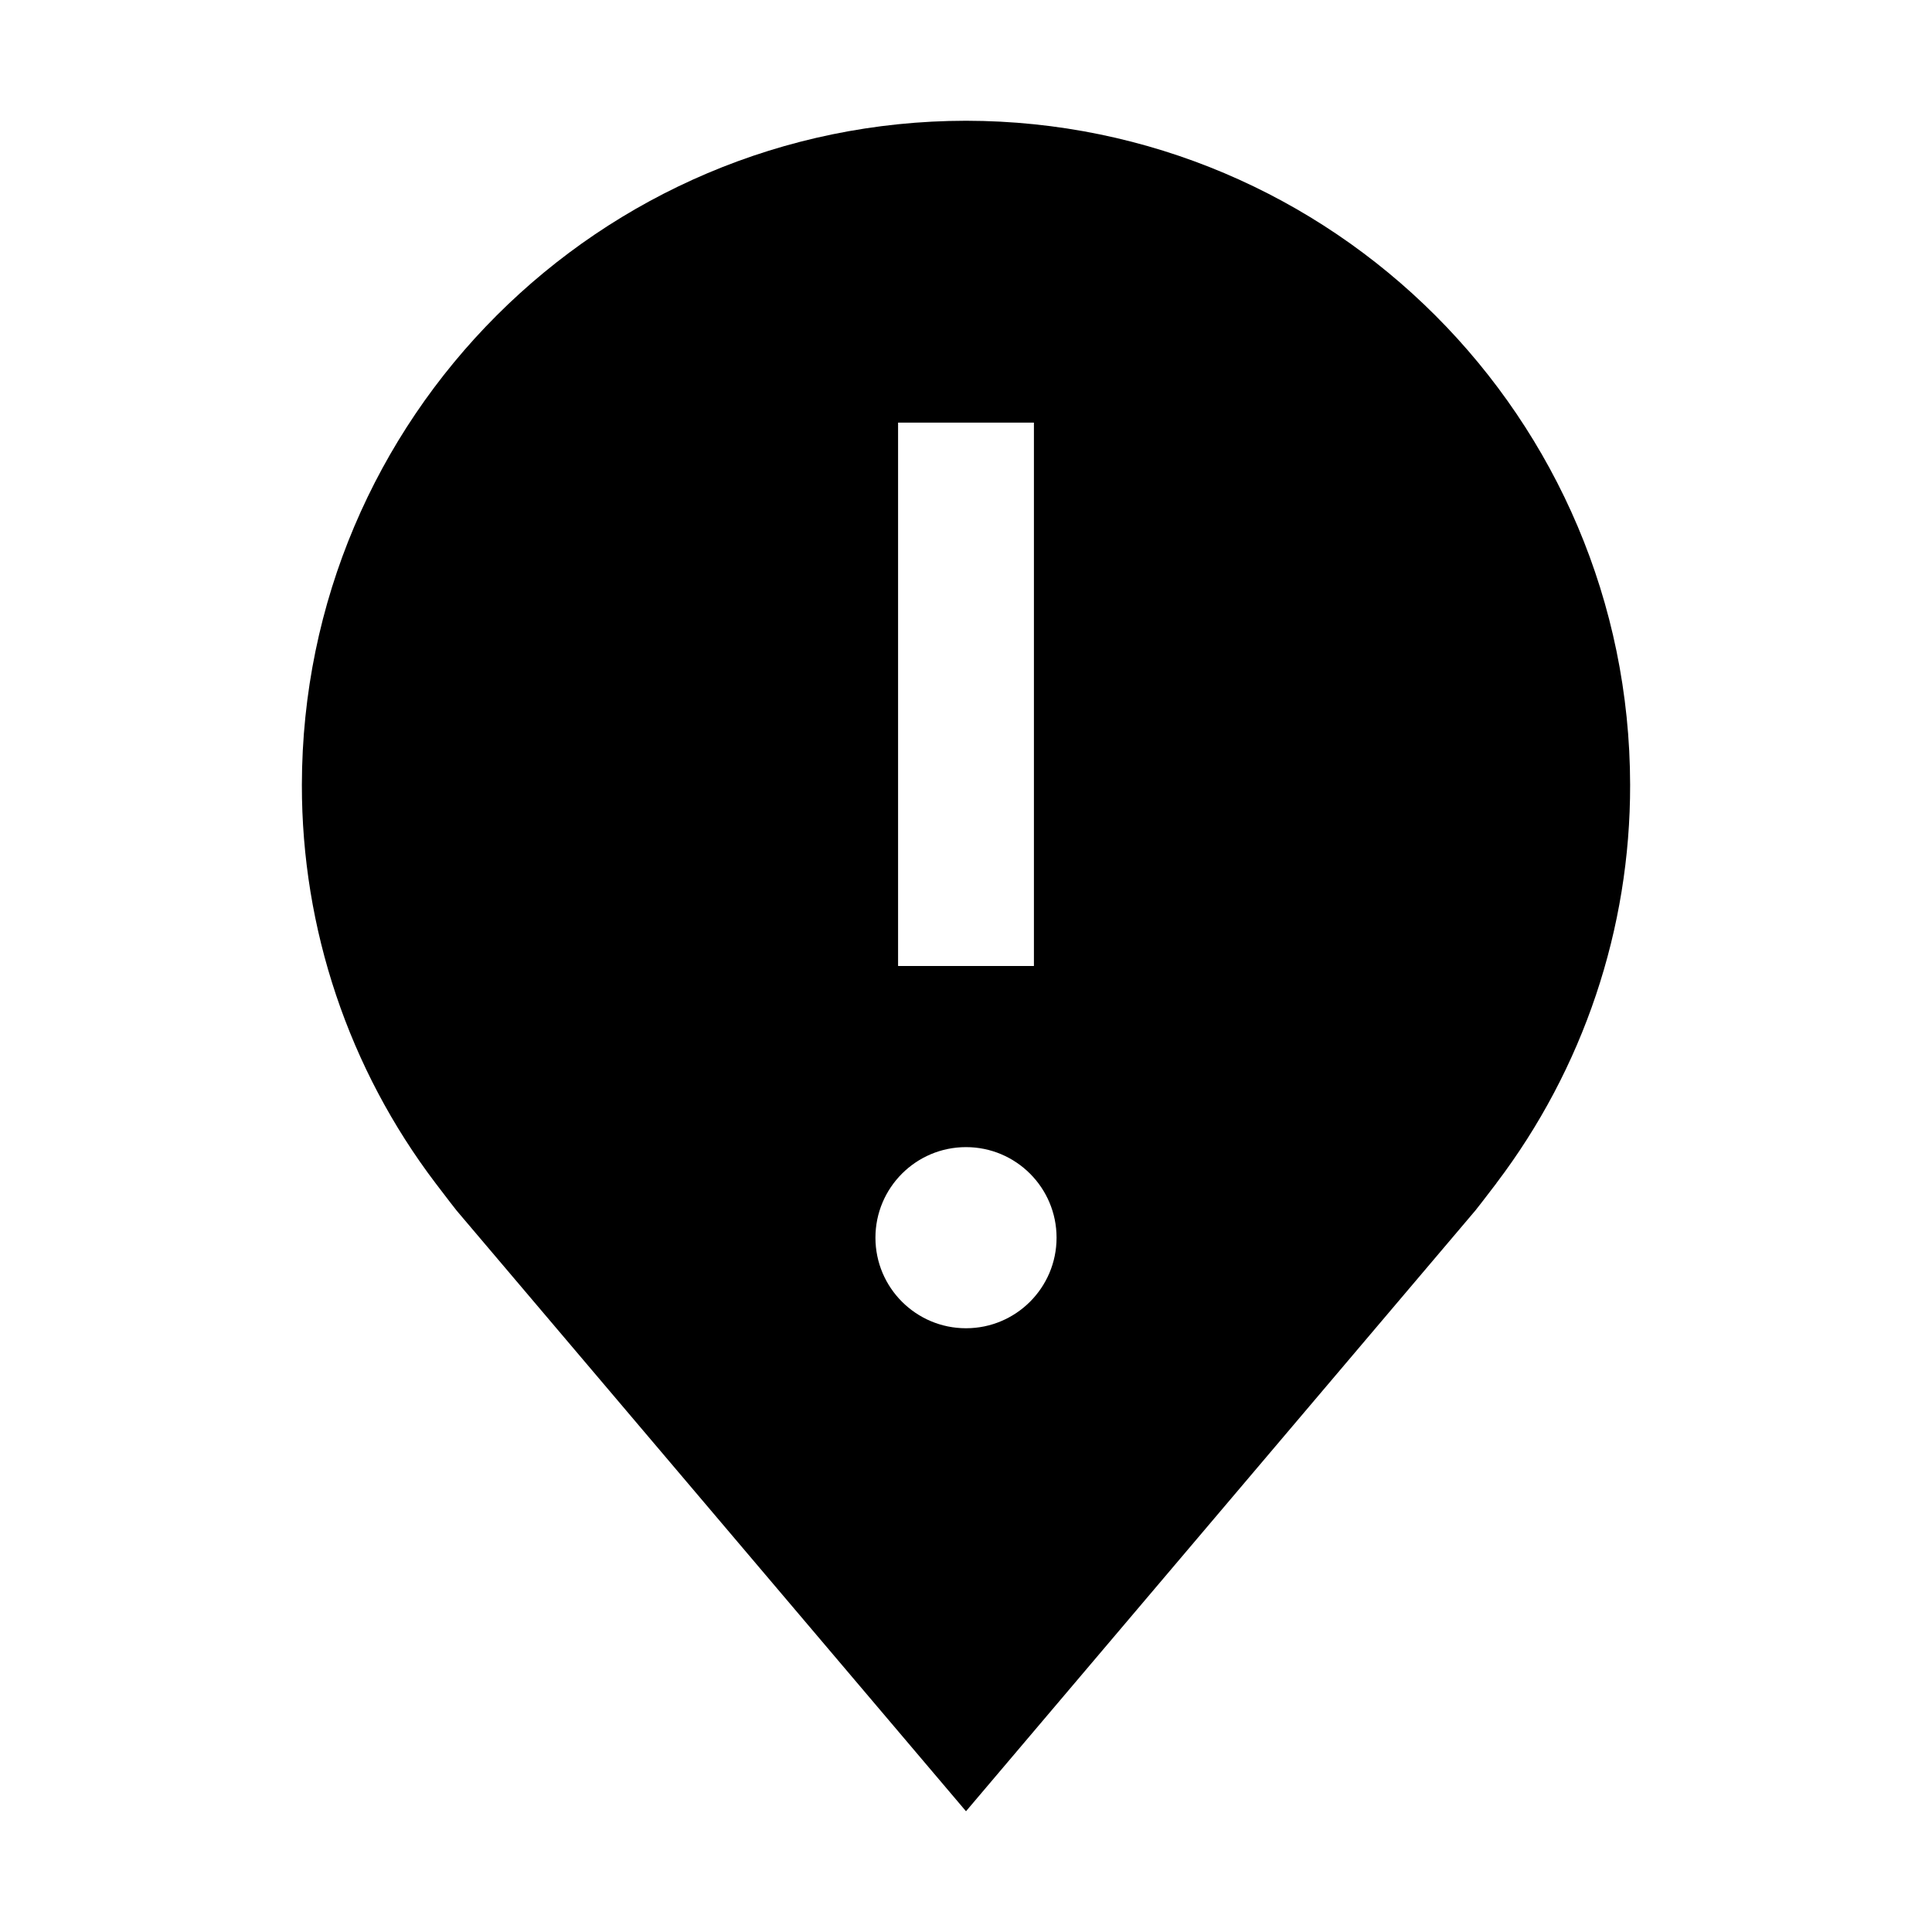 <svg xmlns="http://www.w3.org/2000/svg" xmlns:xlink="http://www.w3.org/1999/xlink" fill="none" version="1.1" width="32" height="32" viewBox="0 0 32 32"><defs><clipPath id="master_svg0_134_17146"><rect x="0" y="0" width="32" height="32" rx="0"/></clipPath></defs><g clip-path="url(#master_svg0_134_17146)"><g></g><g><path d="M16,2C9.928,2.007,5.007,6.928,5,13C4.997,15.383,5.775,17.702,7.216,19.6Q7.516,19.994,7.564,20.052L16,30L24.439,20.047Q24.483,19.994,24.784,19.6L24.785,19.597C26.225,17.7,27.004,15.382,27,13C26.993,6.928,22.072,2.007,16,2ZM14.875,7L17.125,7L17.125,16L14.875,16L14.875,7ZM16,22C15.172,22,14.5,21.328,14.5,20.5C14.5,19.672,15.172,19,16,19C16.828,19,17.5,19.672,17.5,20.5C17.5,21.328,16.828,22,16,22Z" fill="#000000" fill-opacity="1"/></g><g></g></g></svg>